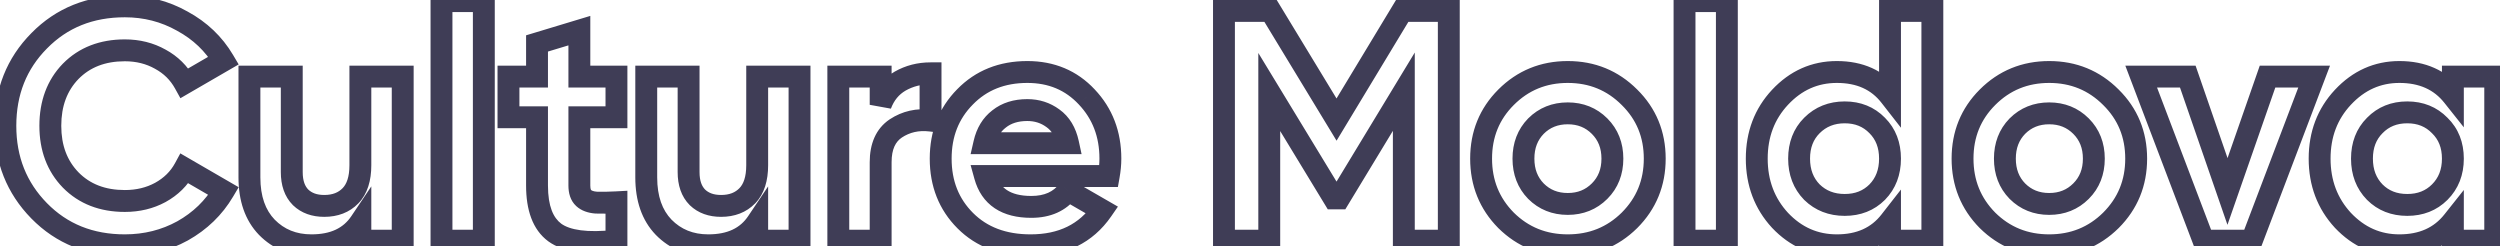 <svg width="457" height="45" viewBox="0 0 457 45" fill="none" xmlns="http://www.w3.org/2000/svg">
<path d="M7.16 38.54L8.588 37.139L7.16 38.54ZM7.16 7.46L8.581 8.867L8.588 8.861L7.16 7.46ZM33.32 3.86L32.34 5.603L32.352 5.61L32.365 5.617L33.32 3.86ZM40.88 11.06L41.883 12.79L43.629 11.778L42.601 10.041L40.88 11.06ZM33.74 15.2L31.99 16.168L32.978 17.954L34.743 16.93L33.74 15.2ZM29.3 10.82L28.32 12.563L28.333 12.571L28.347 12.579L29.3 10.82ZM12.92 13.04L11.495 11.637L11.489 11.643L11.483 11.648L12.92 13.04ZM12.92 32.9L11.483 34.292L11.489 34.297L11.495 34.303L12.92 32.9ZM29.3 35.18L30.253 36.939L30.259 36.935L30.265 36.932L29.3 35.18ZM33.74 30.8L34.743 29.07L32.965 28.038L31.983 29.845L33.74 30.8ZM40.88 34.94L42.601 35.959L43.629 34.222L41.883 33.21L40.88 34.94ZM33.38 42.2L34.344 43.952L34.352 43.948L34.361 43.943L33.38 42.2ZM22.82 42.84C16.993 42.84 12.302 40.926 8.588 37.139L5.732 39.941C10.258 44.554 16.007 46.84 22.82 46.84V42.84ZM8.588 37.139C4.853 33.332 2.98 28.664 2.98 23H-1.02C-1.02 29.656 1.227 35.348 5.732 39.941L8.588 37.139ZM2.98 23C2.98 17.293 4.855 12.629 8.581 8.867L5.739 6.053C1.225 10.611 -1.02 16.307 -1.02 23H2.98ZM8.588 8.861C12.302 5.074 16.993 3.16 22.82 3.16V-0.84C16.007 -0.84 10.258 1.446 5.732 6.059L8.588 8.861ZM22.82 3.16C26.289 3.16 29.45 3.978 32.34 5.603L34.3 2.117C30.79 0.142 26.951 -0.84 22.82 -0.84V3.16ZM32.365 5.617C35.302 7.213 37.551 9.364 39.159 12.079L42.601 10.041C40.609 6.676 37.818 4.027 34.275 2.103L32.365 5.617ZM39.877 9.33L32.737 13.47L34.743 16.93L41.883 12.79L39.877 9.33ZM35.49 14.232C34.262 12.012 32.503 10.28 30.253 9.061L28.347 12.579C29.937 13.44 31.138 14.628 31.99 16.168L35.49 14.232ZM30.28 9.077C28.035 7.814 25.532 7.2 22.82 7.2V11.2C24.908 11.2 26.725 11.666 28.32 12.563L30.28 9.077ZM22.82 7.2C18.284 7.2 14.443 8.642 11.495 11.637L14.345 14.443C16.437 12.318 19.197 11.2 22.82 11.2V7.2ZM11.483 11.648C8.589 14.636 7.2 18.482 7.2 23H11.2C11.2 19.358 12.291 16.564 14.357 14.432L11.483 11.648ZM7.2 23C7.2 27.484 8.593 31.308 11.483 34.292L14.357 31.508C12.287 29.372 11.2 26.596 11.2 23H7.2ZM11.495 34.303C14.443 37.298 18.284 38.74 22.82 38.74V34.74C19.197 34.74 16.437 33.622 14.345 31.497L11.495 34.303ZM22.82 38.74C25.519 38.74 28.012 38.152 30.253 36.939L28.347 33.421C26.748 34.288 24.921 34.74 22.82 34.74V38.74ZM30.265 36.932C32.536 35.681 34.302 33.954 35.497 31.755L31.983 29.845C31.178 31.326 29.984 32.52 28.335 33.428L30.265 36.932ZM32.737 32.53L39.877 36.67L41.883 33.21L34.743 29.07L32.737 32.53ZM39.159 33.921C37.545 36.647 35.306 38.822 32.4 40.457L34.361 43.943C37.854 41.978 40.615 39.313 42.601 35.959L39.159 33.921ZM32.416 40.448C29.527 42.037 26.341 42.84 22.82 42.84V46.84C26.979 46.84 30.833 45.883 34.344 43.952L32.416 40.448ZM65.875 14V12H63.875V14H65.875ZM73.615 14H75.615V12H73.615V14ZM73.615 44V46H75.615V44H73.615ZM65.875 44H63.875V46H65.875V44ZM65.875 40.64H67.875V34.073L64.215 39.525L65.875 40.64ZM48.775 41.54L47.335 42.928L47.342 42.934L47.348 42.941L48.775 41.54ZM45.595 14V12H43.595V14H45.595ZM53.335 14H55.335V12H53.335V14ZM54.955 36.08L53.541 37.494L53.554 37.508L53.568 37.521L54.955 36.08ZM65.875 16H73.615V12H65.875V16ZM71.615 14V44H75.615V14H71.615ZM73.615 42H65.875V46H73.615V42ZM67.875 44V40.64H63.875V44H67.875ZM64.215 39.525C62.787 41.651 60.509 42.84 56.935 42.84V46.84C61.522 46.84 65.203 45.229 67.536 41.755L64.215 39.525ZM56.935 42.84C54.154 42.84 51.96 41.929 50.202 40.139L47.348 42.941C49.91 45.551 53.157 46.84 56.935 46.84V42.84ZM50.215 40.152C48.544 38.418 47.595 35.928 47.595 32.42H43.595C43.595 36.672 44.766 40.262 47.335 42.928L50.215 40.152ZM47.595 32.42V14H43.595V32.42H47.595ZM45.595 16H53.335V12H45.595V16ZM51.335 14V31.46H55.335V14H51.335ZM51.335 31.46C51.335 33.82 51.98 35.934 53.541 37.494L56.369 34.666C55.77 34.066 55.335 33.1 55.335 31.46H51.335ZM53.568 37.521C55.093 38.989 57.068 39.64 59.275 39.64V35.64C57.882 35.64 56.977 35.251 56.342 34.639L53.568 37.521ZM59.275 39.64C61.723 39.64 63.875 38.863 65.512 37.171L62.638 34.389C61.875 35.177 60.827 35.64 59.275 35.64V39.64ZM65.512 37.171C67.205 35.422 67.875 32.972 67.875 30.2H63.875C63.875 32.388 63.345 33.658 62.638 34.389L65.512 37.171ZM67.875 30.2V14H63.875V30.2H67.875ZM80.704 44H78.704V46H80.704V44ZM80.704 0.2V-1.8H78.704V0.2H80.704ZM88.444 0.2H90.444V-1.8H88.444V0.2ZM88.444 44V46H90.444V44H88.444ZM82.704 44V0.2H78.704V44H82.704ZM80.704 2.2H88.444V-1.8H80.704V2.2ZM86.444 0.2V44H90.444V0.2H86.444ZM88.444 42H80.704V46H88.444V42ZM112.688 21.44V23.44H114.688V21.44H112.688ZM105.908 21.44V19.44H103.908V21.44H105.908ZM106.688 36.2L105.332 37.67L106.688 36.2ZM108.968 37.04L108.809 39.034L108.849 39.037L108.888 39.038L108.968 37.04ZM112.688 36.98H114.688V34.869L112.58 34.983L112.688 36.98ZM112.688 44L112.912 45.987L114.688 45.787V44H112.688ZM101.408 42.5L100.218 44.107L100.225 44.112L100.232 44.117L101.408 42.5ZM98.168 21.44H100.168V19.44H98.168V21.44ZM92.948 21.44H90.948V23.44H92.948V21.44ZM92.948 14V12H90.948V14H92.948ZM98.168 14V16H100.168V14H98.168ZM98.168 7.94L97.59 6.026L96.168 6.455V7.94H98.168ZM105.908 5.6H107.908V2.906L105.33 3.686L105.908 5.6ZM105.908 14H103.908V16H105.908V14ZM112.688 14H114.688V12H112.688V14ZM112.688 19.44H105.908V23.44H112.688V19.44ZM103.908 21.44V33.92H107.908V21.44H103.908ZM103.908 33.92C103.908 35.254 104.241 36.663 105.332 37.67L108.045 34.73C108.096 34.777 107.908 34.666 107.908 33.92H103.908ZM105.332 37.67C106.294 38.558 107.544 38.932 108.809 39.034L109.128 35.046C108.392 34.987 108.123 34.802 108.045 34.73L105.332 37.67ZM108.888 39.038C109.973 39.082 111.28 39.059 112.796 38.977L112.58 34.983C111.136 35.061 109.964 35.078 109.048 35.042L108.888 39.038ZM110.688 36.98V44H114.688V36.98H110.688ZM112.464 42.013C107.225 42.603 104.137 42.011 102.585 40.883L100.232 44.117C103.08 46.189 107.511 46.597 112.912 45.987L112.464 42.013ZM102.599 40.893C101.174 39.838 100.168 37.754 100.168 33.92H96.168C96.168 38.326 97.322 41.962 100.218 44.107L102.599 40.893ZM100.168 33.92V21.44H96.168V33.92H100.168ZM98.168 19.44H92.948V23.44H98.168V19.44ZM94.948 21.44V14H90.948V21.44H94.948ZM92.948 16H98.168V12H92.948V16ZM100.168 14V7.94H96.168V14H100.168ZM98.747 9.854L106.487 7.514L105.33 3.686L97.59 6.026L98.747 9.854ZM103.908 5.6V14H107.908V5.6H103.908ZM105.908 16H112.688V12H105.908V16ZM110.688 14V21.44H114.688V14H110.688ZM138.414 14V12H136.414V14H138.414ZM146.154 14H148.154V12H146.154V14ZM146.154 44V46H148.154V44H146.154ZM138.414 44H136.414V46H138.414V44ZM138.414 40.64H140.414V34.073L136.754 39.525L138.414 40.64ZM121.314 41.54L119.874 42.928L119.881 42.934L119.887 42.941L121.314 41.54ZM118.134 14V12H116.134V14H118.134ZM125.874 14H127.874V12H125.874V14ZM127.494 36.08L126.08 37.494L126.093 37.508L126.107 37.521L127.494 36.08ZM138.414 16H146.154V12H138.414V16ZM144.154 14V44H148.154V14H144.154ZM146.154 42H138.414V46H146.154V42ZM140.414 44V40.64H136.414V44H140.414ZM136.754 39.525C135.326 41.651 133.048 42.84 129.474 42.84V46.84C134.061 46.84 137.742 45.229 140.075 41.755L136.754 39.525ZM129.474 42.84C126.693 42.84 124.499 41.929 122.741 40.139L119.887 42.941C122.449 45.551 125.696 46.84 129.474 46.84V42.84ZM122.754 40.152C121.083 38.418 120.134 35.928 120.134 32.42H116.134C116.134 36.672 117.305 40.262 119.874 42.928L122.754 40.152ZM120.134 32.42V14H116.134V32.42H120.134ZM118.134 16H125.874V12H118.134V16ZM123.874 14V31.46H127.874V14H123.874ZM123.874 31.46C123.874 33.82 124.519 35.934 126.08 37.494L128.908 34.666C128.309 34.066 127.874 33.1 127.874 31.46H123.874ZM126.107 37.521C127.632 38.989 129.607 39.64 131.814 39.64V35.64C130.421 35.64 129.516 35.251 128.882 34.639L126.107 37.521ZM131.814 39.64C134.262 39.64 136.414 38.863 138.051 37.171L135.177 34.389C134.414 35.177 133.366 35.64 131.814 35.64V39.64ZM138.051 37.171C139.744 35.422 140.414 32.972 140.414 30.2H136.414C136.414 32.388 135.884 33.658 135.177 34.389L138.051 37.171ZM140.414 30.2V14H136.414V30.2H140.414ZM160.983 19.16H158.983L162.856 19.862L160.983 19.16ZM164.523 14.84L163.531 13.104L163.522 13.109L163.513 13.114L164.523 14.84ZM170.103 13.4H172.103V11.4H170.103V13.4ZM170.103 22.04L169.867 24.026L172.103 24.291V22.04H170.103ZM163.743 23.48L162.642 21.811L162.634 21.816L162.625 21.822L163.743 23.48ZM160.983 44V46H162.983V44H160.983ZM153.243 44H151.243V46H153.243V44ZM153.243 14V12H151.243V14H153.243ZM160.983 14H162.983V12H160.983V14ZM162.856 19.862C163.428 18.336 164.322 17.275 165.533 16.566L163.513 13.114C161.444 14.325 159.978 16.144 159.11 18.458L162.856 19.862ZM165.515 16.576C166.877 15.799 168.392 15.4 170.103 15.4V11.4C167.735 11.4 165.53 11.961 163.531 13.104L165.515 16.576ZM168.103 13.4V22.04H172.103V13.4H168.103ZM170.339 20.054C167.538 19.722 164.939 20.295 162.642 21.811L164.844 25.149C166.307 24.185 167.948 23.798 169.867 24.026L170.339 20.054ZM162.625 21.822C160.073 23.542 158.983 26.336 158.983 29.66H162.983C162.983 27.224 163.734 25.898 164.861 25.139L162.625 21.822ZM158.983 29.66V44H162.983V29.66H158.983ZM160.983 42H153.243V46H160.983V42ZM155.243 44V14H151.243V44H155.243ZM153.243 16H160.983V12H153.243V16ZM158.983 14V19.16H162.983V14H158.983ZM180.057 32.18V30.18H177.428L178.129 32.713L180.057 32.18ZM195.237 34.82L196.236 33.088L194.71 32.207L193.644 33.61L195.237 34.82ZM201.477 38.42L203.122 39.558L204.356 37.772L202.476 36.688L201.477 38.42ZM176.457 40.34L175.042 41.754V41.754L176.457 40.34ZM176.397 17.72L177.82 19.125L177.829 19.115L176.397 17.72ZM198.657 17.72L197.195 19.085L197.205 19.096L198.657 17.72ZM202.677 32.18V34.18H204.351L204.645 32.532L202.677 32.18ZM179.937 26.18L177.987 25.733L177.426 28.18H179.937V26.18ZM195.237 26.18V28.18H197.714L197.192 25.758L195.237 26.18ZM192.477 21.62L191.292 23.231L191.303 23.239L191.314 23.247L192.477 21.62ZM182.637 21.74L183.851 23.329L183.866 23.318L183.88 23.306L182.637 21.74ZM178.129 32.713C178.756 34.982 179.973 36.828 181.842 38.074C183.679 39.299 185.959 39.82 188.517 39.82V35.82C186.474 35.82 185.044 35.401 184.061 34.746C183.11 34.112 182.397 33.138 181.984 31.647L178.129 32.713ZM188.517 39.82C191.976 39.82 194.861 38.62 196.829 36.03L193.644 33.61C192.573 35.02 190.977 35.82 188.517 35.82V39.82ZM194.237 36.552L200.477 40.152L202.476 36.688L196.236 33.088L194.237 36.552ZM199.832 37.282C197.29 40.958 193.582 42.84 188.397 42.84V46.84C194.731 46.84 199.744 44.442 203.122 39.558L199.832 37.282ZM188.397 42.84C183.87 42.84 180.432 41.487 177.871 38.926L175.042 41.754C178.481 45.193 183.003 46.84 188.397 46.84V42.84ZM177.871 38.926C175.276 36.331 173.957 33.073 173.957 29H169.957C169.957 34.047 171.637 38.349 175.042 41.754L177.871 38.926ZM173.957 29C173.957 24.964 175.258 21.721 177.82 19.125L174.973 16.315C171.615 19.718 169.957 23.996 169.957 29H173.957ZM177.829 19.115C180.376 16.5 183.64 15.16 187.797 15.16V11.16C182.673 11.16 178.337 12.86 174.964 16.325L177.829 19.115ZM187.797 15.16C191.678 15.16 194.757 16.476 197.195 19.085L200.118 16.355C196.876 12.884 192.715 11.16 187.797 11.16V15.16ZM197.205 19.096C199.707 21.736 200.977 24.992 200.977 29H204.977C204.977 24.047 203.367 19.784 200.108 16.345L197.205 19.096ZM200.977 29C200.977 29.867 200.89 30.809 200.708 31.828L204.645 32.532C204.863 31.311 204.977 30.133 204.977 29H200.977ZM202.677 30.18H180.057V34.18H202.677V30.18ZM179.937 28.18H195.237V24.18H179.937V28.18ZM197.192 25.758C196.67 23.341 195.526 21.341 193.639 19.992L191.314 23.247C192.227 23.899 192.923 24.939 193.282 26.602L197.192 25.758ZM193.661 20.009C191.943 18.745 189.963 18.12 187.797 18.12V22.12C189.15 22.12 190.291 22.495 191.292 23.231L193.661 20.009ZM187.797 18.12C185.357 18.12 183.173 18.76 181.393 20.174L183.88 23.306C184.82 22.56 186.076 22.12 187.797 22.12V18.12ZM181.422 20.151C179.636 21.517 178.515 23.431 177.987 25.733L181.886 26.627C182.238 25.089 182.917 24.043 183.851 23.329L181.422 20.151ZM264.84 2H266.84V-2.86102e-06H264.84V2ZM264.84 44V46H266.84V44H264.84ZM256.62 44H254.62V46H256.62V44ZM256.62 16.76H258.62V9.602L254.91 15.723L256.62 16.76ZM244.8 36.26V38.26H245.926L246.51 37.297L244.8 36.26ZM243.84 36.26L242.131 37.299L242.715 38.26H243.84V36.26ZM232.02 16.82L233.729 15.781L230.02 9.681V16.82H232.02ZM232.02 44V46H234.02V44H232.02ZM223.74 44H221.74V46H223.74V44ZM223.74 2V-2.86102e-06H221.74V2H223.74ZM232.26 2L233.969 0.962L233.385 -2.86102e-06H232.26V2ZM244.32 21.86L242.61 22.898L244.324 25.72L246.032 22.894L244.32 21.86ZM256.32 2V-2.86102e-06H255.192L254.608 0.966L256.32 2ZM262.84 2V44H266.84V2H262.84ZM264.84 42H256.62V46H264.84V42ZM258.62 44V16.76H254.62V44H258.62ZM254.91 15.723L243.09 35.223L246.51 37.297L258.33 17.797L254.91 15.723ZM244.8 34.26H243.84V38.26H244.8V34.26ZM245.549 35.221L233.729 15.781L230.311 17.859L242.131 37.299L245.549 35.221ZM230.02 16.82V44H234.02V16.82H230.02ZM232.02 42H223.74V46H232.02V42ZM225.74 44V2H221.74V44H225.74ZM223.74 4H232.26V-2.86102e-06H223.74V4ZM230.55 3.038L242.61 22.898L246.029 20.822L233.969 0.962L230.55 3.038ZM246.032 22.894L258.032 3.034L254.608 0.966L242.608 20.826L246.032 22.894ZM256.32 4H264.84V-2.86102e-06H256.32V4ZM297.866 40.28L299.271 41.703L299.28 41.694L297.866 40.28ZM275.306 40.28L273.882 41.685L273.891 41.694L273.901 41.703L275.306 40.28ZM275.306 17.78L276.72 19.194L275.306 17.78ZM297.866 17.78L296.451 19.194L296.461 19.203L297.866 17.78ZM280.766 34.94L279.333 36.336L279.342 36.345L279.351 36.354L280.766 34.94ZM280.766 23.06L279.351 21.646L279.342 21.655L279.333 21.664L280.766 23.06ZM296.461 38.857C293.766 41.517 290.515 42.84 286.586 42.84V46.84C291.536 46.84 295.806 45.123 299.271 41.703L296.461 38.857ZM286.586 42.84C282.656 42.84 279.406 41.517 276.711 38.857L273.901 41.703C277.366 45.123 281.635 46.84 286.586 46.84V42.84ZM276.729 38.875C274.069 36.18 272.746 32.929 272.746 29H268.746C268.746 33.951 270.462 38.22 273.882 41.685L276.729 38.875ZM272.746 29C272.746 25.071 274.068 21.846 276.72 19.194L273.891 16.366C270.463 19.794 268.746 24.049 268.746 29H272.746ZM276.72 19.194C279.417 16.497 282.665 15.16 286.586 15.16V11.16C281.627 11.16 277.355 12.903 273.891 16.366L276.72 19.194ZM286.586 15.16C290.507 15.16 293.755 16.497 296.451 19.194L299.28 16.366C295.817 12.903 291.545 11.16 286.586 11.16V15.16ZM296.461 19.203C299.149 21.857 300.486 25.079 300.486 29H304.486C304.486 24.041 302.742 19.783 299.271 16.357L296.461 19.203ZM300.486 29C300.486 32.921 299.148 36.169 296.451 38.866L299.28 41.694C302.743 38.231 304.486 33.959 304.486 29H300.486ZM279.351 36.354C281.307 38.31 283.766 39.28 286.586 39.28V35.28C284.766 35.28 283.344 34.69 282.18 33.526L279.351 36.354ZM286.586 39.28C289.406 39.28 291.864 38.31 293.82 36.354L290.991 33.526C289.827 34.69 288.406 35.28 286.586 35.28V39.28ZM293.82 36.354C295.79 34.384 296.746 31.879 296.746 29H292.746C292.746 30.921 292.142 32.376 290.991 33.526L293.82 36.354ZM296.746 29C296.746 26.121 295.79 23.616 293.82 21.646L290.991 24.474C292.142 25.624 292.746 27.079 292.746 29H296.746ZM293.82 21.646C291.864 19.69 289.406 18.72 286.586 18.72V22.72C288.406 22.72 289.827 23.31 290.991 24.474L293.82 21.646ZM286.586 18.72C283.766 18.72 281.307 19.69 279.351 21.646L282.18 24.474C283.344 23.31 284.766 22.72 286.586 22.72V18.72ZM279.333 21.664C277.411 23.637 276.486 26.137 276.486 29H280.486C280.486 27.063 281.081 25.603 282.198 24.456L279.333 21.664ZM276.486 29C276.486 31.863 277.411 34.363 279.333 36.336L282.198 33.544C281.081 32.397 280.486 30.937 280.486 29H276.486ZM307.931 44H305.931V46H307.931V44ZM307.931 0.2V-1.8H305.931V0.2H307.931ZM315.671 0.2H317.671V-1.8H315.671V0.2ZM315.671 44V46H317.671V44H315.671ZM309.931 44V0.2H305.931V44H309.931ZM307.931 2.2H315.671V-1.8H307.931V2.2ZM313.671 0.2V44H317.671V0.2H313.671ZM315.671 42H307.931V46H315.671V42ZM345.495 2V-2.86102e-06H343.495V2H345.495ZM353.235 2H355.235V-2.86102e-06H353.235V2ZM353.235 44V46H355.235V44H353.235ZM345.495 44H343.495V46H345.495V44ZM345.495 40.46H347.495V34.649L343.918 39.229L345.495 40.46ZM325.395 40.28L323.924 41.636L323.934 41.646L323.943 41.656L325.395 40.28ZM325.395 17.78L323.934 16.414L323.933 16.415L325.395 17.78ZM345.495 17.54L343.918 18.771L347.495 23.351V17.54H345.495ZM331.215 35.12L329.783 36.516L329.801 36.534L329.819 36.552L331.215 35.12ZM343.155 35.12L344.569 36.534L344.578 36.525L344.587 36.516L343.155 35.12ZM343.155 22.94L341.723 24.336L341.732 24.345L341.741 24.354L343.155 22.94ZM331.215 22.94L329.801 21.526L331.215 22.94ZM345.495 4H353.235V-2.86102e-06H345.495V4ZM351.235 2V44H355.235V2H351.235ZM353.235 42H345.495V46H353.235V42ZM347.495 44V40.46H343.495V44H347.495ZM343.918 39.229C342.072 41.594 339.453 42.84 335.775 42.84V46.84C340.497 46.84 344.358 45.166 347.071 41.691L343.918 39.229ZM335.775 42.84C332.306 42.84 329.365 41.562 326.847 38.904L323.943 41.656C327.185 45.078 331.163 46.84 335.775 46.84V42.84ZM326.865 38.924C324.387 36.237 323.135 32.971 323.135 29H319.135C319.135 33.91 320.722 38.163 323.924 41.636L326.865 38.924ZM323.135 29C323.135 25.029 324.387 21.788 326.856 19.145L323.933 16.415C320.723 19.852 319.135 24.09 319.135 29H323.135ZM326.856 19.146C329.376 16.451 332.315 15.16 335.775 15.16V11.16C331.154 11.16 327.174 12.95 323.934 16.414L326.856 19.146ZM335.775 15.16C339.453 15.16 342.072 16.405 343.918 18.771L347.071 16.309C344.358 12.835 340.497 11.16 335.775 11.16V15.16ZM347.495 17.54V2H343.495V17.54H347.495ZM329.819 36.552C331.822 38.505 334.336 39.46 337.215 39.46V35.46C335.294 35.46 333.808 34.855 332.611 33.688L329.819 36.552ZM337.215 39.46C340.094 39.46 342.599 38.504 344.569 36.534L341.741 33.706C340.591 34.856 339.136 35.46 337.215 35.46V39.46ZM344.587 36.516C346.552 34.5 347.495 31.939 347.495 29H343.495C343.495 31.021 342.877 32.54 341.723 33.724L344.587 36.516ZM347.495 29C347.495 26.061 346.552 23.509 344.569 21.526L341.741 24.354C342.878 25.491 343.495 26.979 343.495 29H347.495ZM344.587 21.544C342.621 19.527 340.11 18.54 337.215 18.54V22.54C339.12 22.54 340.569 23.153 341.723 24.336L344.587 21.544ZM337.215 18.54C334.32 18.54 331.8 19.526 329.801 21.526L332.629 24.354C333.829 23.154 335.31 22.54 337.215 22.54V18.54ZM329.801 21.526C327.818 23.509 326.875 26.061 326.875 29H330.875C330.875 26.979 331.492 25.491 332.629 24.354L329.801 21.526ZM326.875 29C326.875 31.939 327.817 34.5 329.783 36.516L332.647 33.724C331.492 32.54 330.875 31.021 330.875 29H326.875ZM385.873 40.28L387.278 41.703L387.288 41.694L385.873 40.28ZM363.313 40.28L361.89 41.685L361.899 41.694L361.909 41.703L363.313 40.28ZM363.313 17.78L364.728 19.194L363.313 17.78ZM385.873 17.78L384.459 19.194L384.469 19.203L385.873 17.78ZM368.773 34.94L367.341 36.336L367.35 36.345L367.359 36.354L368.773 34.94ZM368.773 23.06L367.359 21.646L367.35 21.655L367.341 21.664L368.773 23.06ZM384.469 38.857C381.774 41.517 378.523 42.84 374.593 42.84V46.84C379.544 46.84 383.813 45.123 387.278 41.703L384.469 38.857ZM374.593 42.84C370.664 42.84 367.413 41.517 364.718 38.857L361.909 41.703C365.374 45.123 369.643 46.84 374.593 46.84V42.84ZM364.737 38.875C362.077 36.18 360.753 32.929 360.753 29H356.753C356.753 33.951 358.47 38.22 361.89 41.685L364.737 38.875ZM360.753 29C360.753 25.071 362.076 21.846 364.728 19.194L361.899 16.366C358.471 19.794 356.753 24.049 356.753 29H360.753ZM364.728 19.194C367.425 16.497 370.672 15.16 374.593 15.16V11.16C369.635 11.16 365.362 12.903 361.899 16.366L364.728 19.194ZM374.593 15.16C378.514 15.16 381.762 16.497 384.459 19.194L387.288 16.366C383.825 12.903 379.552 11.16 374.593 11.16V15.16ZM384.469 19.203C387.157 21.857 388.493 25.079 388.493 29H392.493C392.493 24.041 390.75 19.783 387.278 16.357L384.469 19.203ZM388.493 29C388.493 32.921 387.156 36.169 384.459 38.866L387.288 41.694C390.751 38.231 392.493 33.959 392.493 29H388.493ZM367.359 36.354C369.315 38.31 371.773 39.28 374.593 39.28V35.28C372.773 35.28 371.352 34.69 370.188 33.526L367.359 36.354ZM374.593 39.28C377.413 39.28 379.872 38.31 381.828 36.354L378.999 33.526C377.835 34.69 376.413 35.28 374.593 35.28V39.28ZM381.828 36.354C383.798 34.384 384.753 31.879 384.753 29H380.753C380.753 30.921 380.149 32.376 378.999 33.526L381.828 36.354ZM384.753 29C384.753 26.121 383.798 23.616 381.828 21.646L378.999 24.474C380.149 25.624 380.753 27.079 380.753 29H384.753ZM381.828 21.646C379.872 19.69 377.413 18.72 374.593 18.72V22.72C376.413 22.72 377.835 23.31 378.999 24.474L381.828 21.646ZM374.593 18.72C371.773 18.72 369.315 19.69 367.359 21.646L370.188 24.474C371.352 23.31 372.773 22.72 374.593 22.72V18.72ZM367.341 21.664C365.418 23.637 364.493 26.137 364.493 29H368.493C368.493 27.063 369.088 25.603 370.206 24.456L367.341 21.664ZM364.493 29C364.493 31.863 365.418 34.363 367.341 36.336L370.206 33.544C369.088 32.397 368.493 30.937 368.493 29H364.493ZM414.507 14V12H413.086L412.618 13.342L414.507 14ZM423.027 14L424.896 14.71L425.926 12H423.027V14ZM411.627 44V46H413.006L413.496 44.71L411.627 44ZM402.807 44L400.937 44.71L401.427 46H402.807V44ZM391.407 14V12H388.507L389.537 14.71L391.407 14ZM399.927 14L401.817 13.347L401.351 12H399.927V14ZM407.187 35L405.296 35.654L407.179 41.099L409.075 35.658L407.187 35ZM414.507 16H423.027V12H414.507V16ZM421.157 13.29L409.757 43.29L413.496 44.71L424.896 14.71L421.157 13.29ZM411.627 42H402.807V46H411.627V42ZM404.676 43.29L393.276 13.29L389.537 14.71L400.937 44.71L404.676 43.29ZM391.407 16H399.927V12H391.407V16ZM398.036 14.653L405.296 35.654L409.077 34.346L401.817 13.347L398.036 14.653ZM409.075 35.658L416.395 14.658L412.618 13.342L405.298 34.342L409.075 35.658ZM448.387 14V12H446.387V14H448.387ZM456.127 14H458.127V12H456.127V14ZM456.127 44V46H458.127V44H456.127ZM448.387 44H446.387V46H448.387V44ZM448.387 40.46H450.387V34.728L446.821 39.216L448.387 40.46ZM428.287 40.28L426.817 41.636L426.826 41.646L426.835 41.656L428.287 40.28ZM428.287 17.78L426.826 16.414L426.825 16.415L428.287 17.78ZM448.387 17.54L446.821 18.784L450.387 23.272V17.54H448.387ZM434.107 35.12L432.675 36.516L432.684 36.525L432.693 36.534L434.107 35.12ZM445.987 35.12L447.401 36.534L445.987 35.12ZM445.987 22.94L444.555 24.336L444.573 24.354L444.591 24.372L445.987 22.94ZM434.107 22.94L435.521 24.354L435.53 24.345L435.539 24.336L434.107 22.94ZM448.387 16H456.127V12H448.387V16ZM454.127 14V44H458.127V14H454.127ZM456.127 42H448.387V46H456.127V42ZM450.387 44V40.46H446.387V44H450.387ZM446.821 39.216C444.932 41.594 442.284 42.84 438.607 42.84V46.84C443.329 46.84 447.202 45.166 449.953 41.704L446.821 39.216ZM438.607 42.84C435.184 42.84 432.261 41.567 429.739 38.904L426.835 41.656C430.073 45.073 434.029 46.84 438.607 46.84V42.84ZM429.757 38.924C427.279 36.237 426.027 32.971 426.027 29H422.027C422.027 33.91 423.614 38.163 426.817 41.636L429.757 38.924ZM426.027 29C426.027 25.029 427.279 21.788 429.748 19.145L426.825 16.415C423.615 19.852 422.027 24.09 422.027 29H426.027ZM429.748 19.146C432.273 16.446 435.193 15.16 438.607 15.16V11.16C434.02 11.16 430.061 12.954 426.826 16.414L429.748 19.146ZM438.607 15.16C442.284 15.16 444.932 16.406 446.821 18.784L449.953 16.296C447.202 12.834 443.329 11.16 438.607 11.16V15.16ZM450.387 17.54V14H446.387V17.54H450.387ZM432.693 36.534C434.663 38.504 437.168 39.46 440.047 39.46V35.46C438.126 35.46 436.671 34.856 435.521 33.706L432.693 36.534ZM440.047 39.46C442.926 39.46 445.431 38.504 447.401 36.534L444.573 33.706C443.423 34.856 441.968 35.46 440.047 35.46V39.46ZM447.401 36.534C449.414 34.521 450.387 31.954 450.387 29H446.387C446.387 31.006 445.76 32.519 444.573 33.706L447.401 36.534ZM450.387 29C450.387 26.046 449.413 23.488 447.383 21.508L444.591 24.372C445.76 25.512 446.387 26.994 446.387 29H450.387ZM447.419 21.544C445.453 19.527 442.942 18.54 440.047 18.54V22.54C441.952 22.54 443.401 23.153 444.555 24.336L447.419 21.544ZM440.047 18.54C437.152 18.54 434.641 19.527 432.675 21.544L435.539 24.336C436.693 23.153 438.142 22.54 440.047 22.54V18.54ZM432.693 21.526C430.71 23.509 429.767 26.061 429.767 29H433.767C433.767 26.979 434.384 25.491 435.521 24.354L432.693 21.526ZM429.767 29C429.767 31.939 430.709 34.5 432.675 36.516L435.539 33.724C434.384 32.54 433.767 31.021 433.767 29H429.767Z" fill="#3F3D56"/>
</svg>

